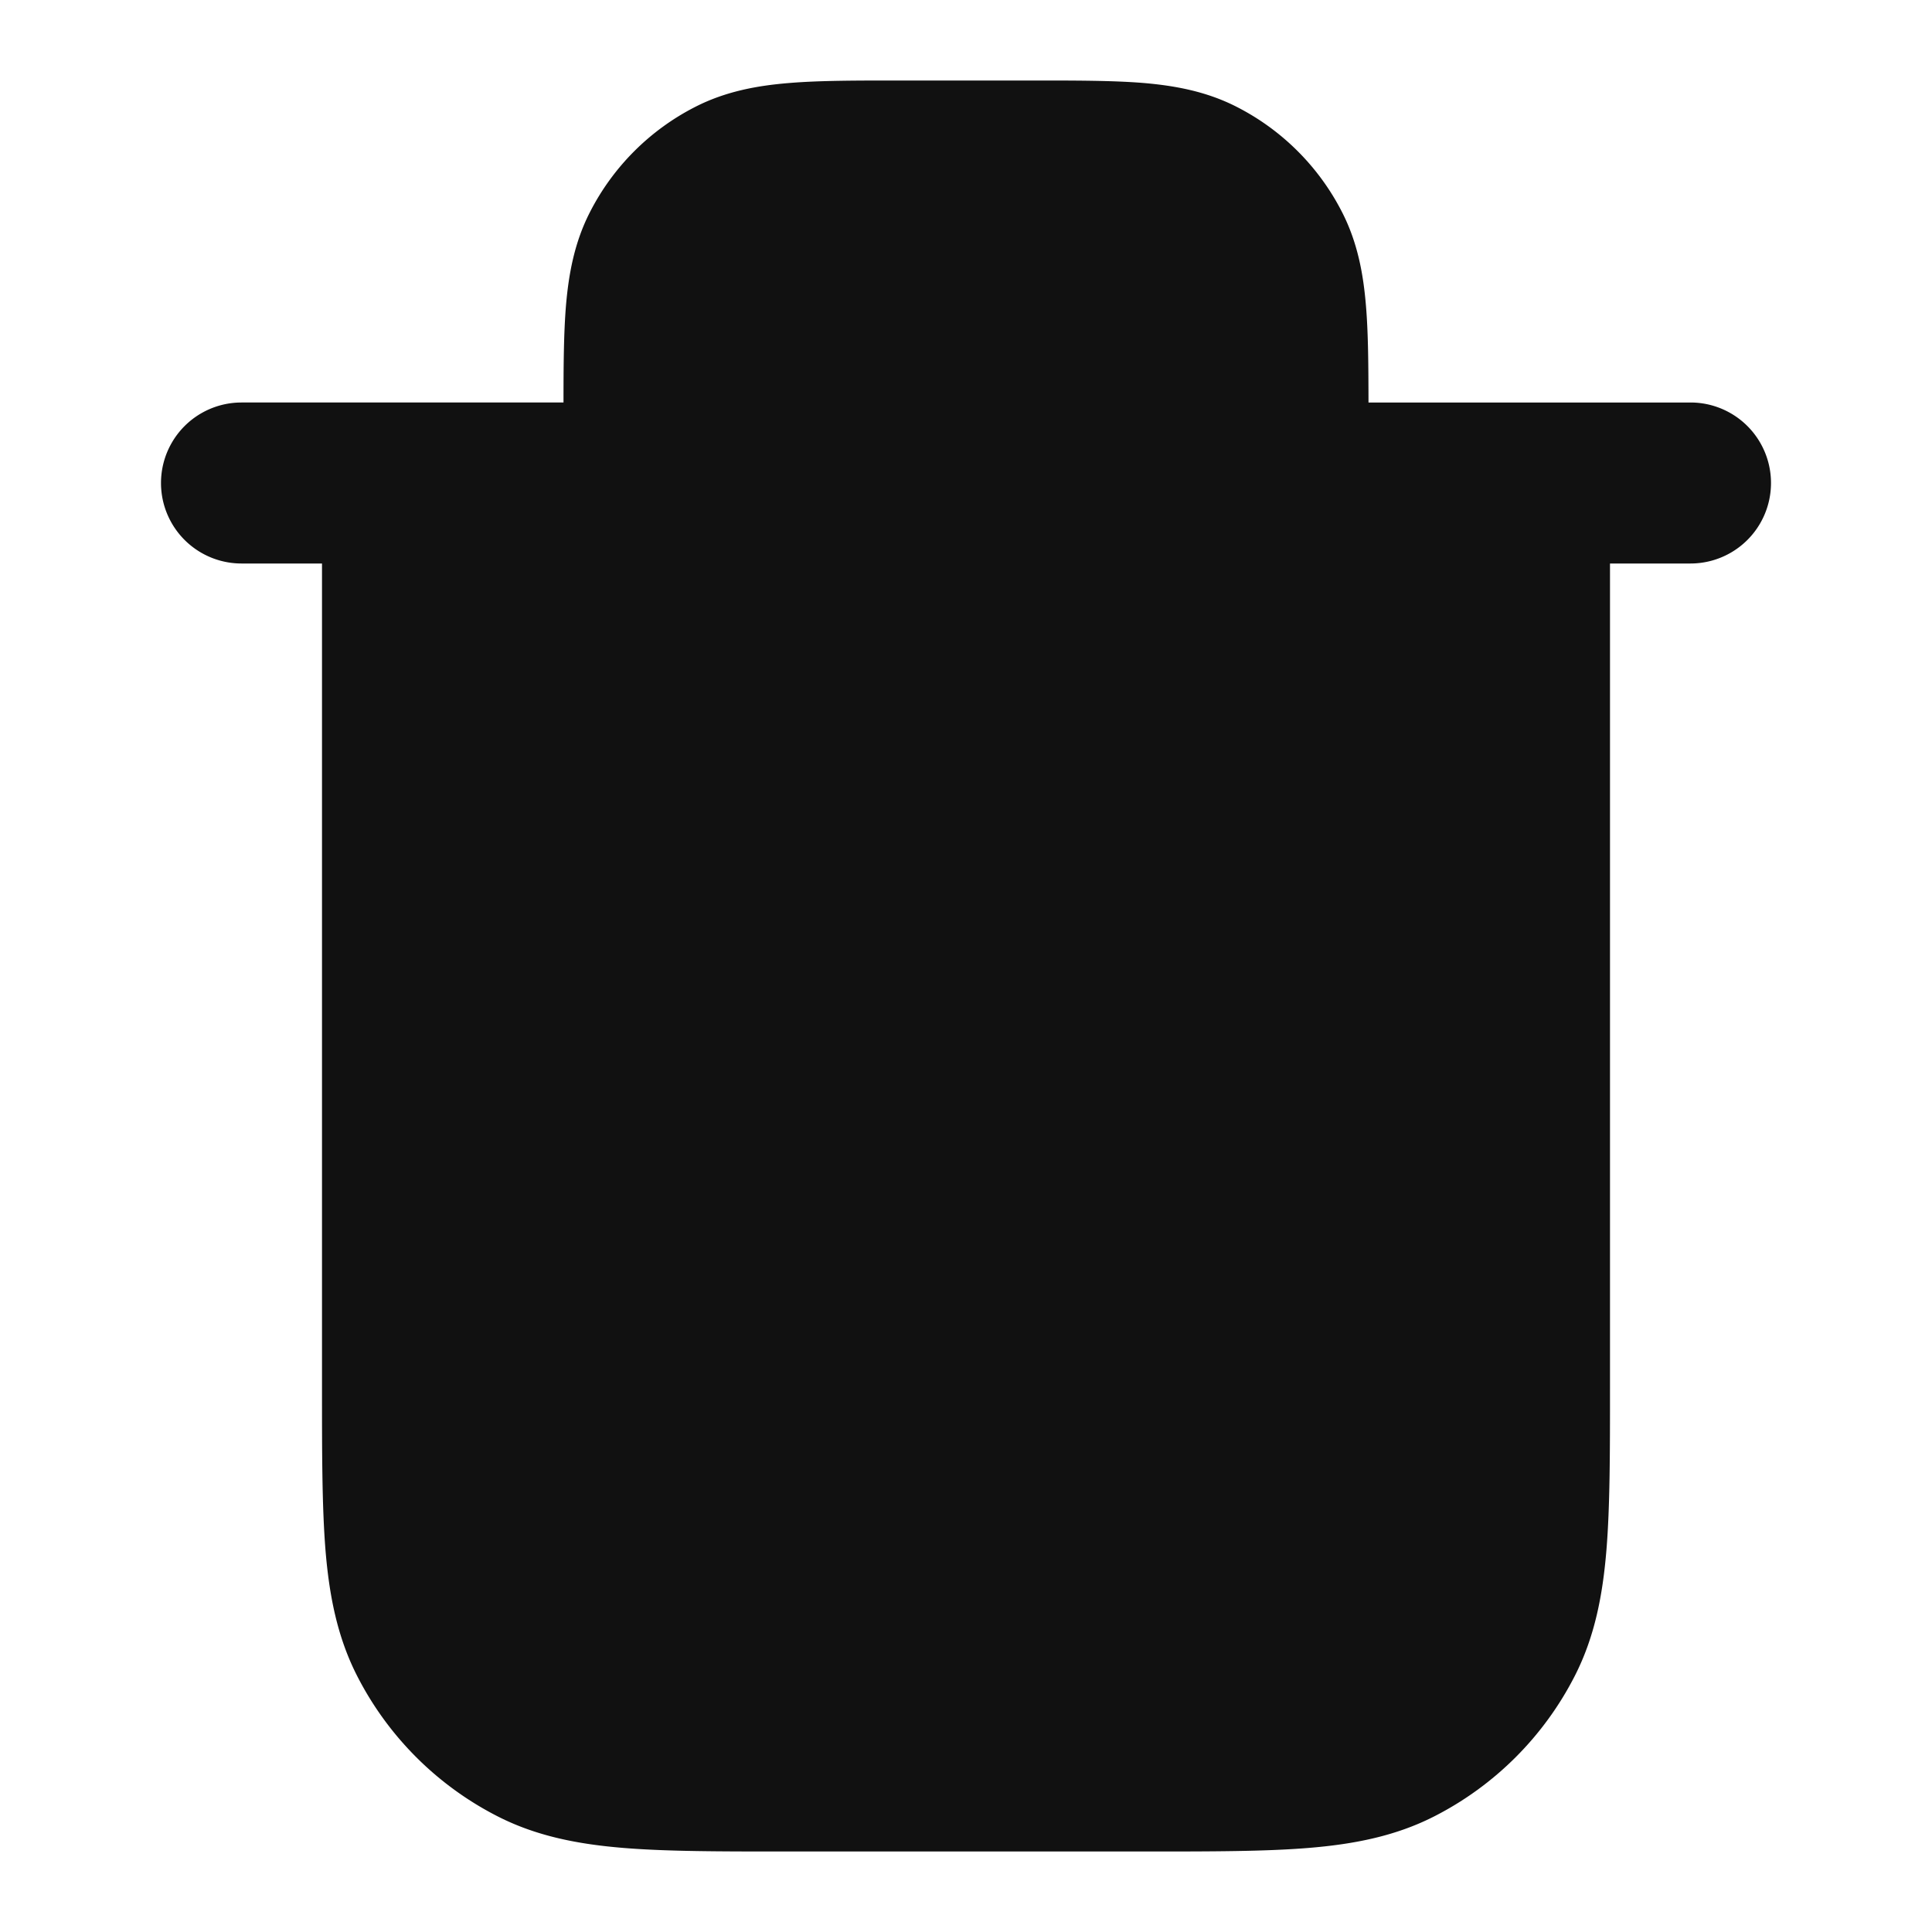 <svg xmlns="http://www.w3.org/2000/svg" width="24" height="24" fill="none"><path fill="#111" fill-rule="evenodd" d="M11.162 1h1.676c.528 0 .982 0 1.357.03.395.033.789.104 1.167.297a3 3 0 0 1 1.311 1.311c.193.378.264.772.296 1.167.028.336.03.736.031 1.195h4a1 1 0 1 1 0 2h-1v10.241c0 .805 0 1.47-.044 2.01-.046.563-.145 1.08-.392 1.565a4 4 0 0 1-1.748 1.748c-.485.247-1.002.346-1.564.392-.541.044-1.206.044-2.01.044H9.758c-.805 0-1.47 0-2.01-.044-.563-.046-1.08-.145-1.565-.392a4 4 0 0 1-1.748-1.748c-.247-.485-.346-1.002-.392-1.564C4 18.71 4 18.046 4 17.242V7H3a1 1 0 1 1 0-2h4c0-.459.003-.86.03-1.195.033-.395.104-.789.297-1.167a3 3 0 0 1 1.311-1.311c.378-.193.772-.264 1.167-.296C10.18 1 10.635 1 11.162 1Z" clip-rule="evenodd"/></svg>
